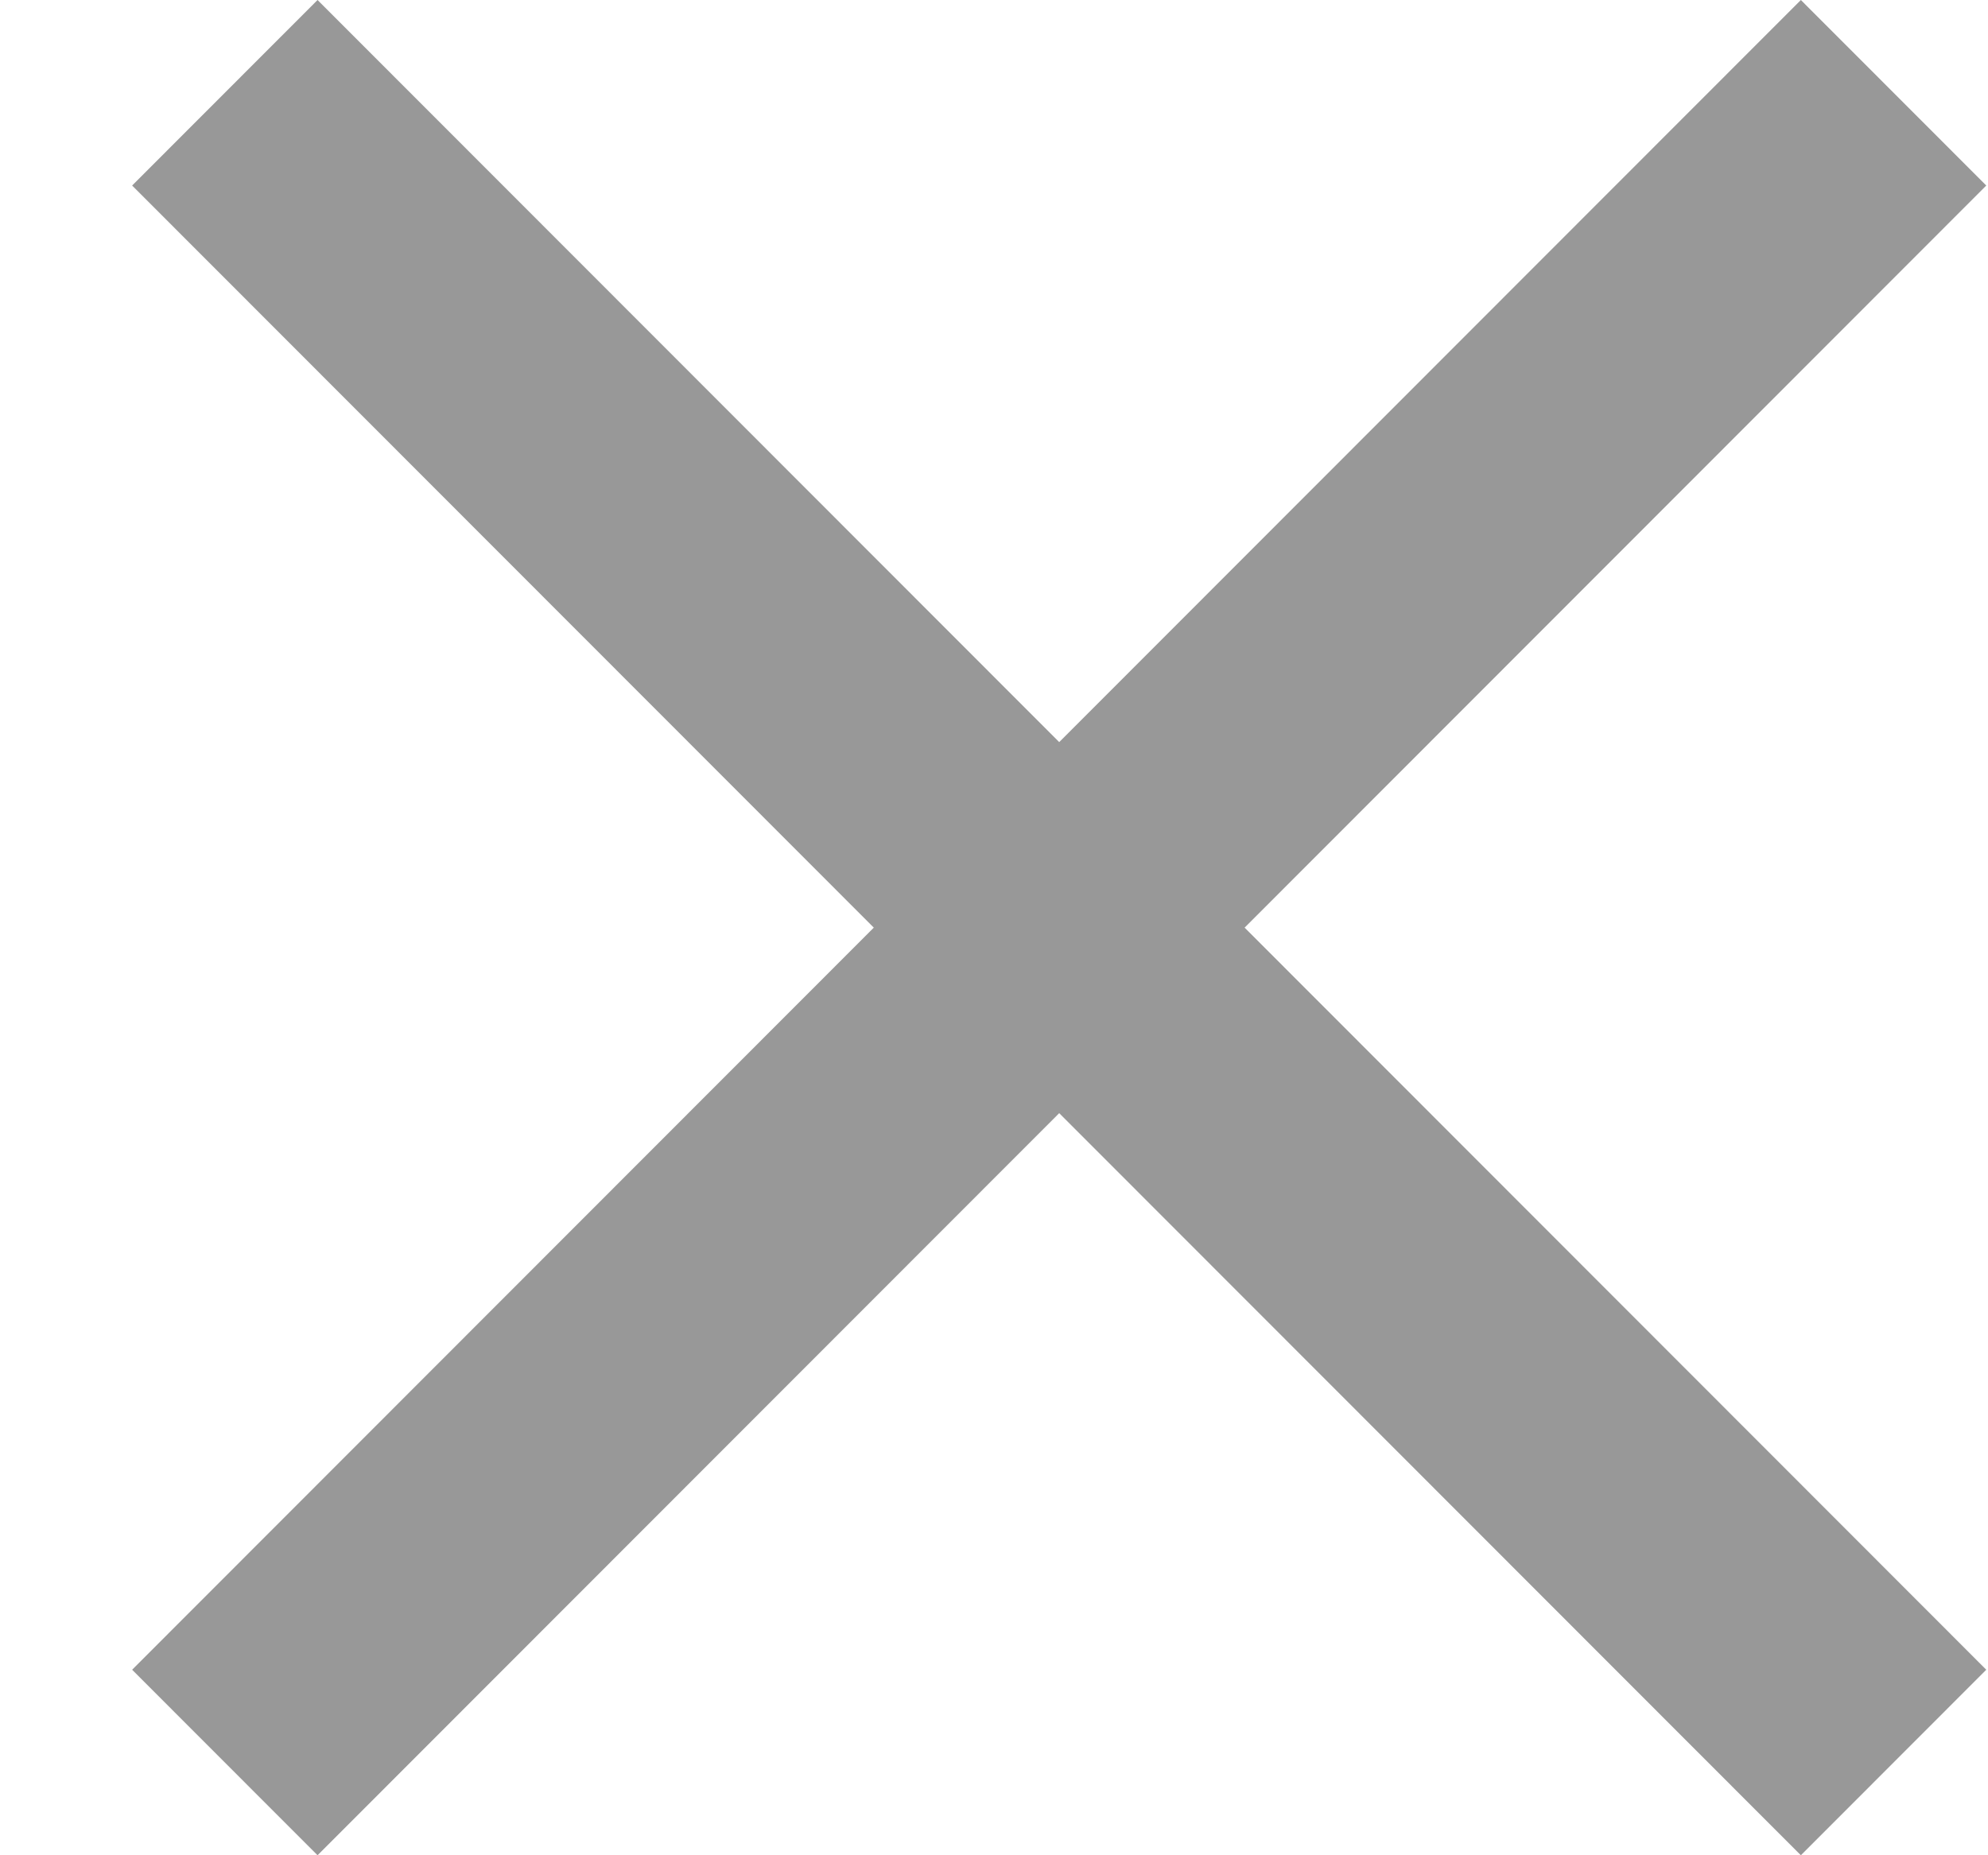 <svg width="15" height="14" viewBox="0 0 15 14" fill="none" xmlns="http://www.w3.org/2000/svg">
<path opacity="0.54" fill-rule="evenodd" clip-rule="evenodd" d="M14.987 1.4L13.588 0L7.992 5.6L2.396 0L0.997 1.4L6.593 7L0.997 12.6L2.396 14L7.992 8.4L13.588 14L14.987 12.6L9.391 7L14.987 1.4Z" fill="#424242"/>
</svg>
